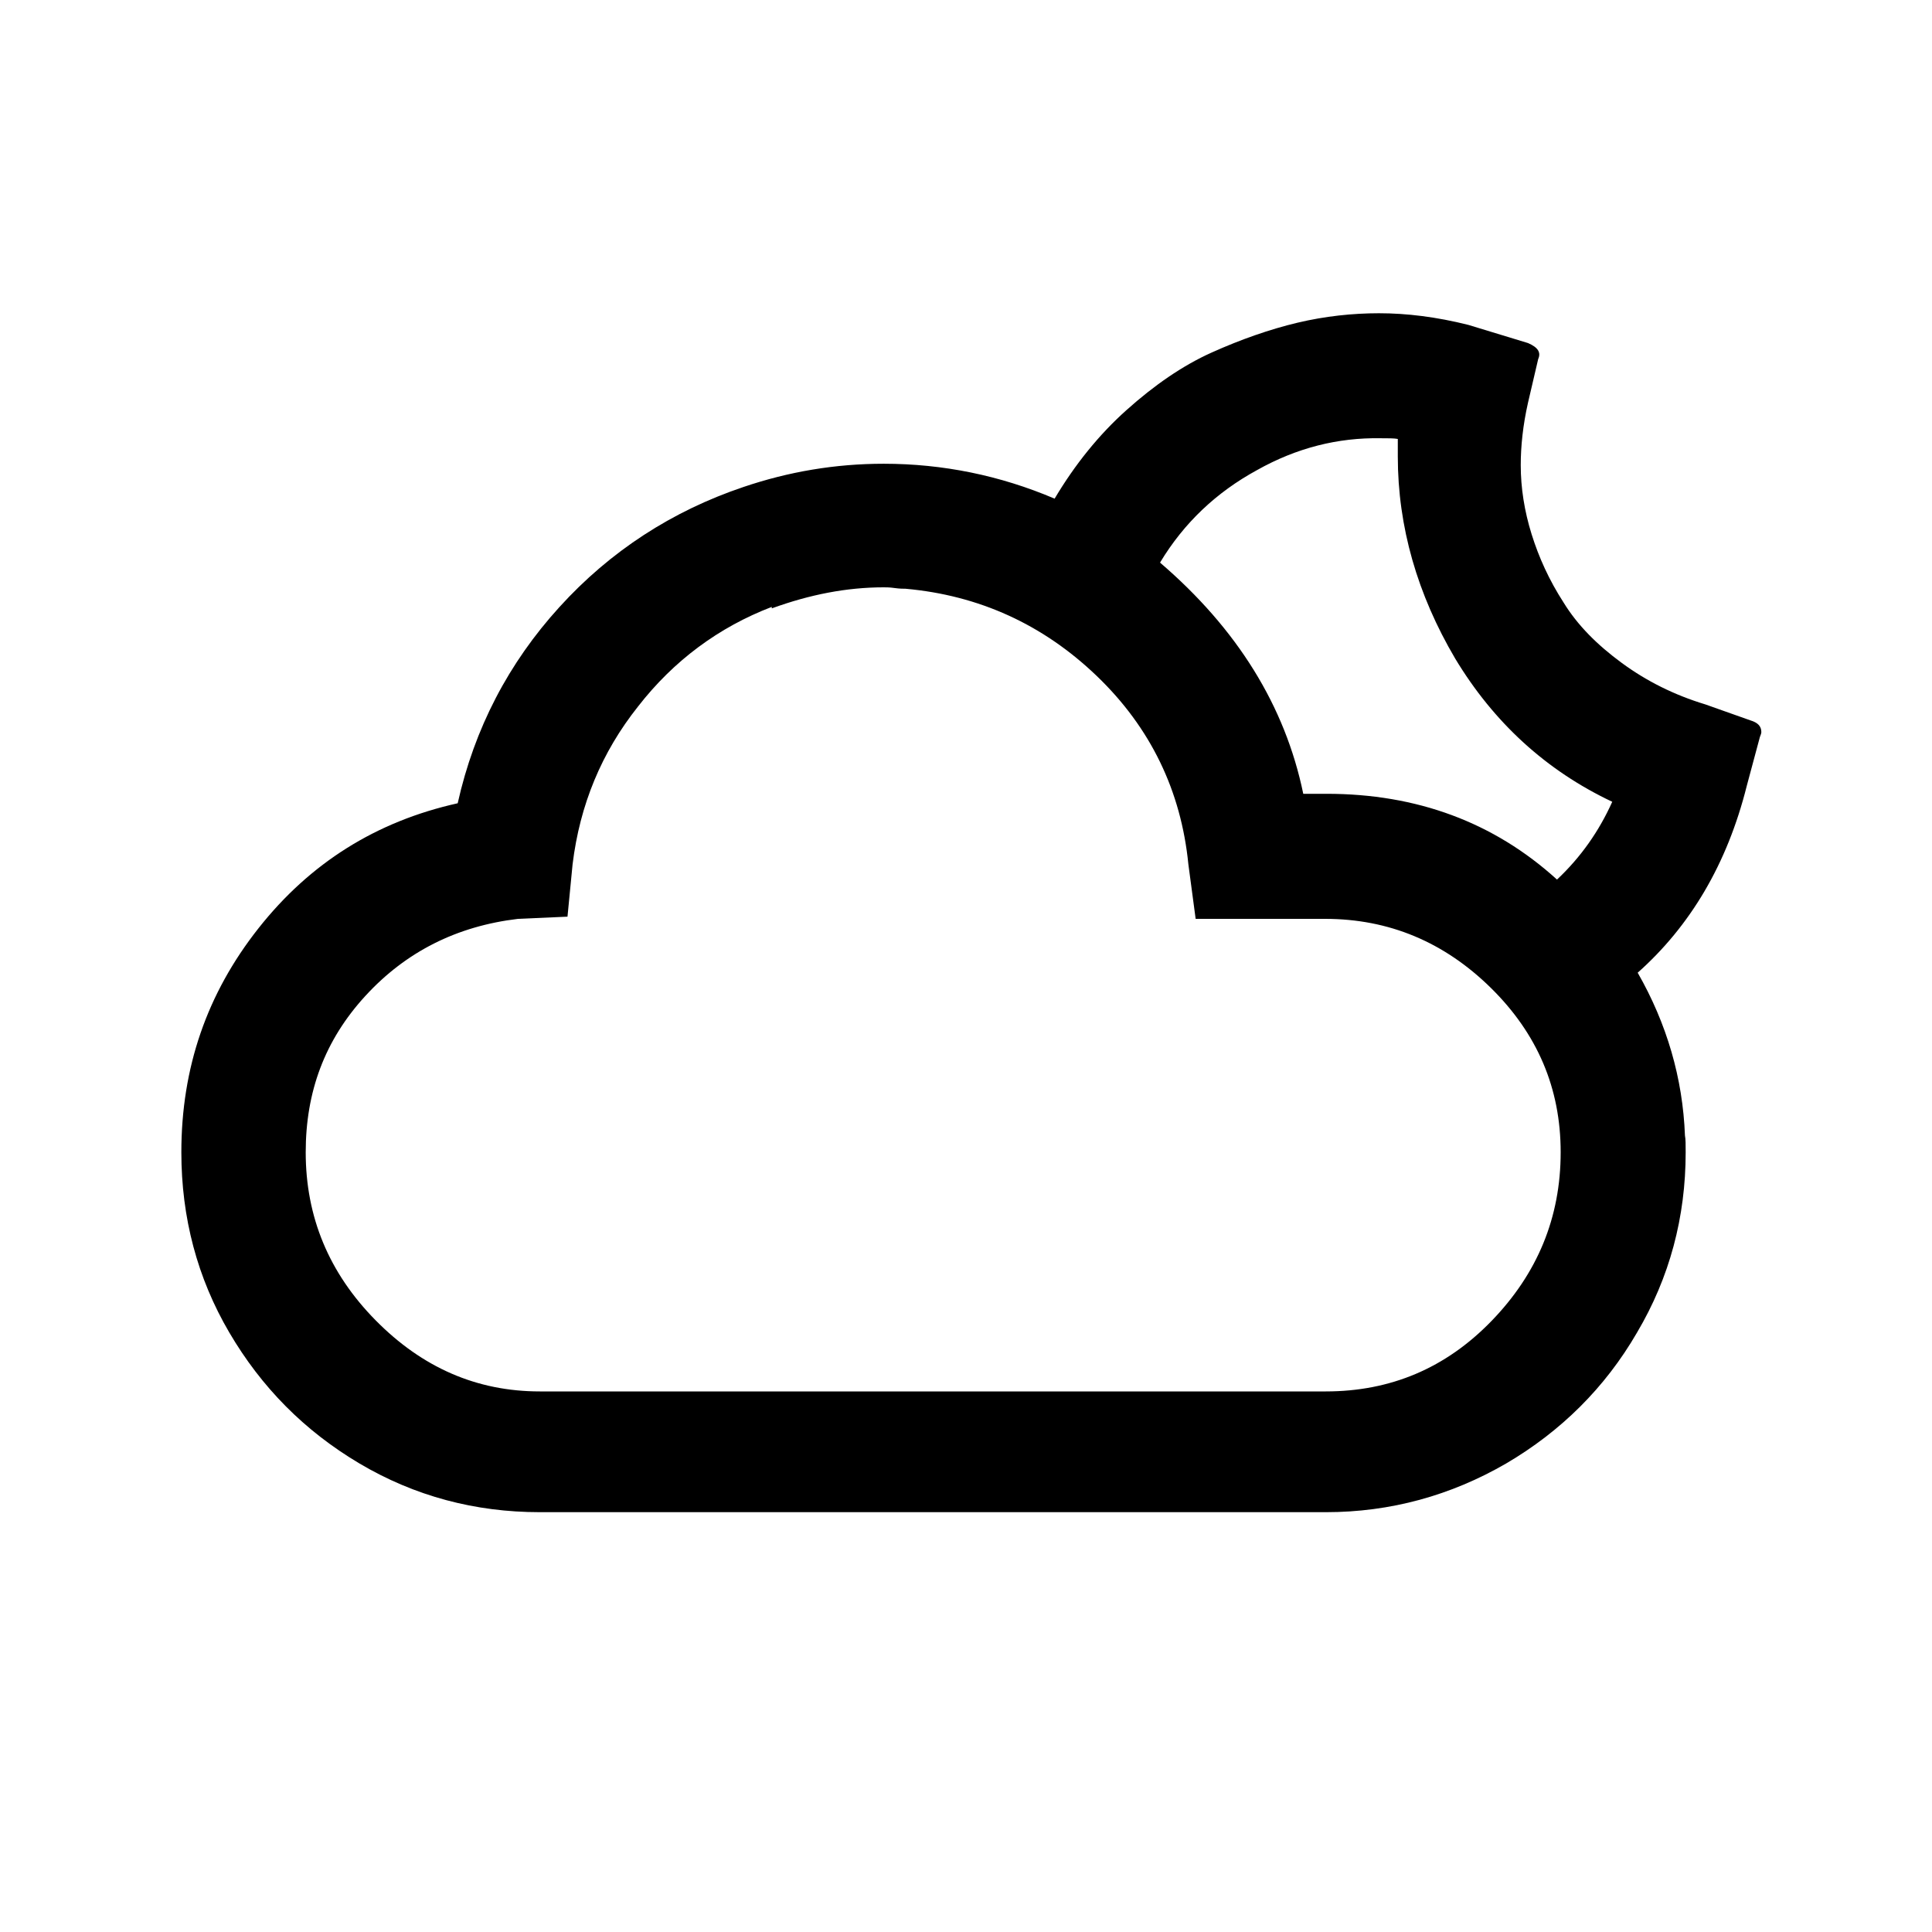 <?xml version="1.0" encoding="UTF-8" standalone="no"?>
<svg
   xmlns:dc="http://purl.org/dc/elements/1.1/"
   xmlns:cc="http://creativecommons.org/ns#"
   xmlns:rdf="http://www.w3.org/1999/02/22-rdf-syntax-ns#"
   xmlns:svg="http://www.w3.org/2000/svg"
   xmlns="http://www.w3.org/2000/svg"
   xmlns:sodipodi="http://sodipodi.sourceforge.net/DTD/sodipodi-0.dtd"
   xmlns:inkscape="http://www.inkscape.org/namespaces/inkscape"
   inkscape:version="1.0 (4035a4fb49, 2020-05-01)"
   sodipodi:docname="night-alt-cloudy-symbolic.svg"
   xml:space="preserve"
   style="enable-background:new 0 0 30 30;"
   viewBox="0 0 30 30"
   y="0px"
   x="0px"
   id="Layer_1"
   version="1.1"><defs
   id="defs7" /><sodipodi:namedview
   inkscape:current-layer="Layer_1"
   inkscape:window-maximized="0"
   inkscape:window-y="457"
   inkscape:window-x="166"
   inkscape:cy="15"
   inkscape:cx="15"
   inkscape:zoom="22.2"
   showgrid="false"
   id="namedview5"
   inkscape:window-height="955"
   inkscape:window-width="911"
   inkscape:pageshadow="2"
   inkscape:pageopacity="0"
   guidetolerance="10"
   gridtolerance="10"
   objecttolerance="10"
   borderopacity="1"
   bordercolor="#666666"
   pagecolor="#ffffff" />
<path
   style="stroke-width:1.129"
   id="path2"
   d="m 2.816,17.892 c 0,-1.31 0.395,-2.461 1.197,-3.477 0.802,-1.016 1.829,-1.66 3.094,-1.942 0.26,-1.163 0.79,-2.179 1.581,-3.048 0.79,-0.869 1.75,-1.49 2.856,-1.863 0.7,-0.237 1.423,-0.361 2.179,-0.361 0.915,0 1.806,0.181 2.653,0.542 0.316,-0.531 0.689,-0.994 1.118,-1.377 0.429,-0.384 0.869,-0.689 1.321,-0.892 0.452,-0.203 0.903,-0.361 1.332,-0.463 0.429,-0.102 0.858,-0.147 1.265,-0.147 0.429,0 0.892,0.056 1.389,0.181 l 0.926,0.282 c 0.158,0.068 0.203,0.147 0.158,0.248 l -0.158,0.677 c -0.079,0.35 -0.113,0.677 -0.113,0.971 0,0.35 0.056,0.711 0.169,1.073 0.113,0.361 0.271,0.711 0.497,1.061 0.215,0.35 0.519,0.655 0.903,0.937 0.384,0.282 0.813,0.497 1.298,0.644 l 0.7,0.248 c 0.113,0.034 0.169,0.09 0.169,0.181 0,0.023 -0.011,0.045 -0.023,0.079 l -0.203,0.756 c -0.305,1.219 -0.881,2.179 -1.694,2.902 0.452,0.79 0.7,1.637 0.734,2.529 0.011,0.056 0.011,0.135 0.011,0.26 0,1.005 -0.248,1.942 -0.756,2.8 -0.497,0.858 -1.185,1.535 -2.032,2.032 -0.858,0.497 -1.795,0.756 -2.8,0.756 H 8.382 c -1.005,0 -1.942,-0.248 -2.8,-0.756 C 4.724,22.216 4.058,21.539 3.561,20.692 3.064,19.845 2.816,18.908 2.816,17.892 Z m 1.931,0 c 0,1.005 0.361,1.874 1.084,2.608 0.723,0.734 1.569,1.106 2.552,1.106 H 20.587 c 1.005,0 1.863,-0.361 2.574,-1.095 0.711,-0.734 1.073,-1.603 1.073,-2.619 0,-0.994 -0.361,-1.84 -1.084,-2.552 C 22.427,14.629 21.569,14.268 20.576,14.268 H 18.566 L 18.453,13.421 C 18.34,12.281 17.866,11.298 17.031,10.497 16.195,9.695 15.201,9.244 14.061,9.142 c -0.034,0 -0.09,0 -0.169,-0.011 -0.079,-0.011 -0.124,-0.011 -0.169,-0.011 -0.576,0 -1.152,0.113 -1.739,0.327 v -0.023 c -0.824,0.316 -1.524,0.835 -2.077,1.547 -0.565,0.711 -0.903,1.524 -1.016,2.45 l -0.079,0.813 -0.768,0.034 c -0.948,0.113 -1.739,0.508 -2.371,1.197 -0.632,0.689 -0.926,1.49 -0.926,2.427 z M 18.013,8.736 c 1.197,1.027 1.942,2.224 2.224,3.59 h 0.361 c 1.4,0 2.597,0.44 3.579,1.332 0.373,-0.35 0.655,-0.756 0.858,-1.208 -1.027,-0.485 -1.84,-1.231 -2.439,-2.224 C 22.01,9.232 21.705,8.182 21.705,7.087 V 6.816 c -0.056,-0.011 -0.147,-0.011 -0.271,-0.011 -0.655,-0.011 -1.298,0.147 -1.919,0.497 -0.621,0.339 -1.129,0.813 -1.502,1.434 z" />
</svg>
